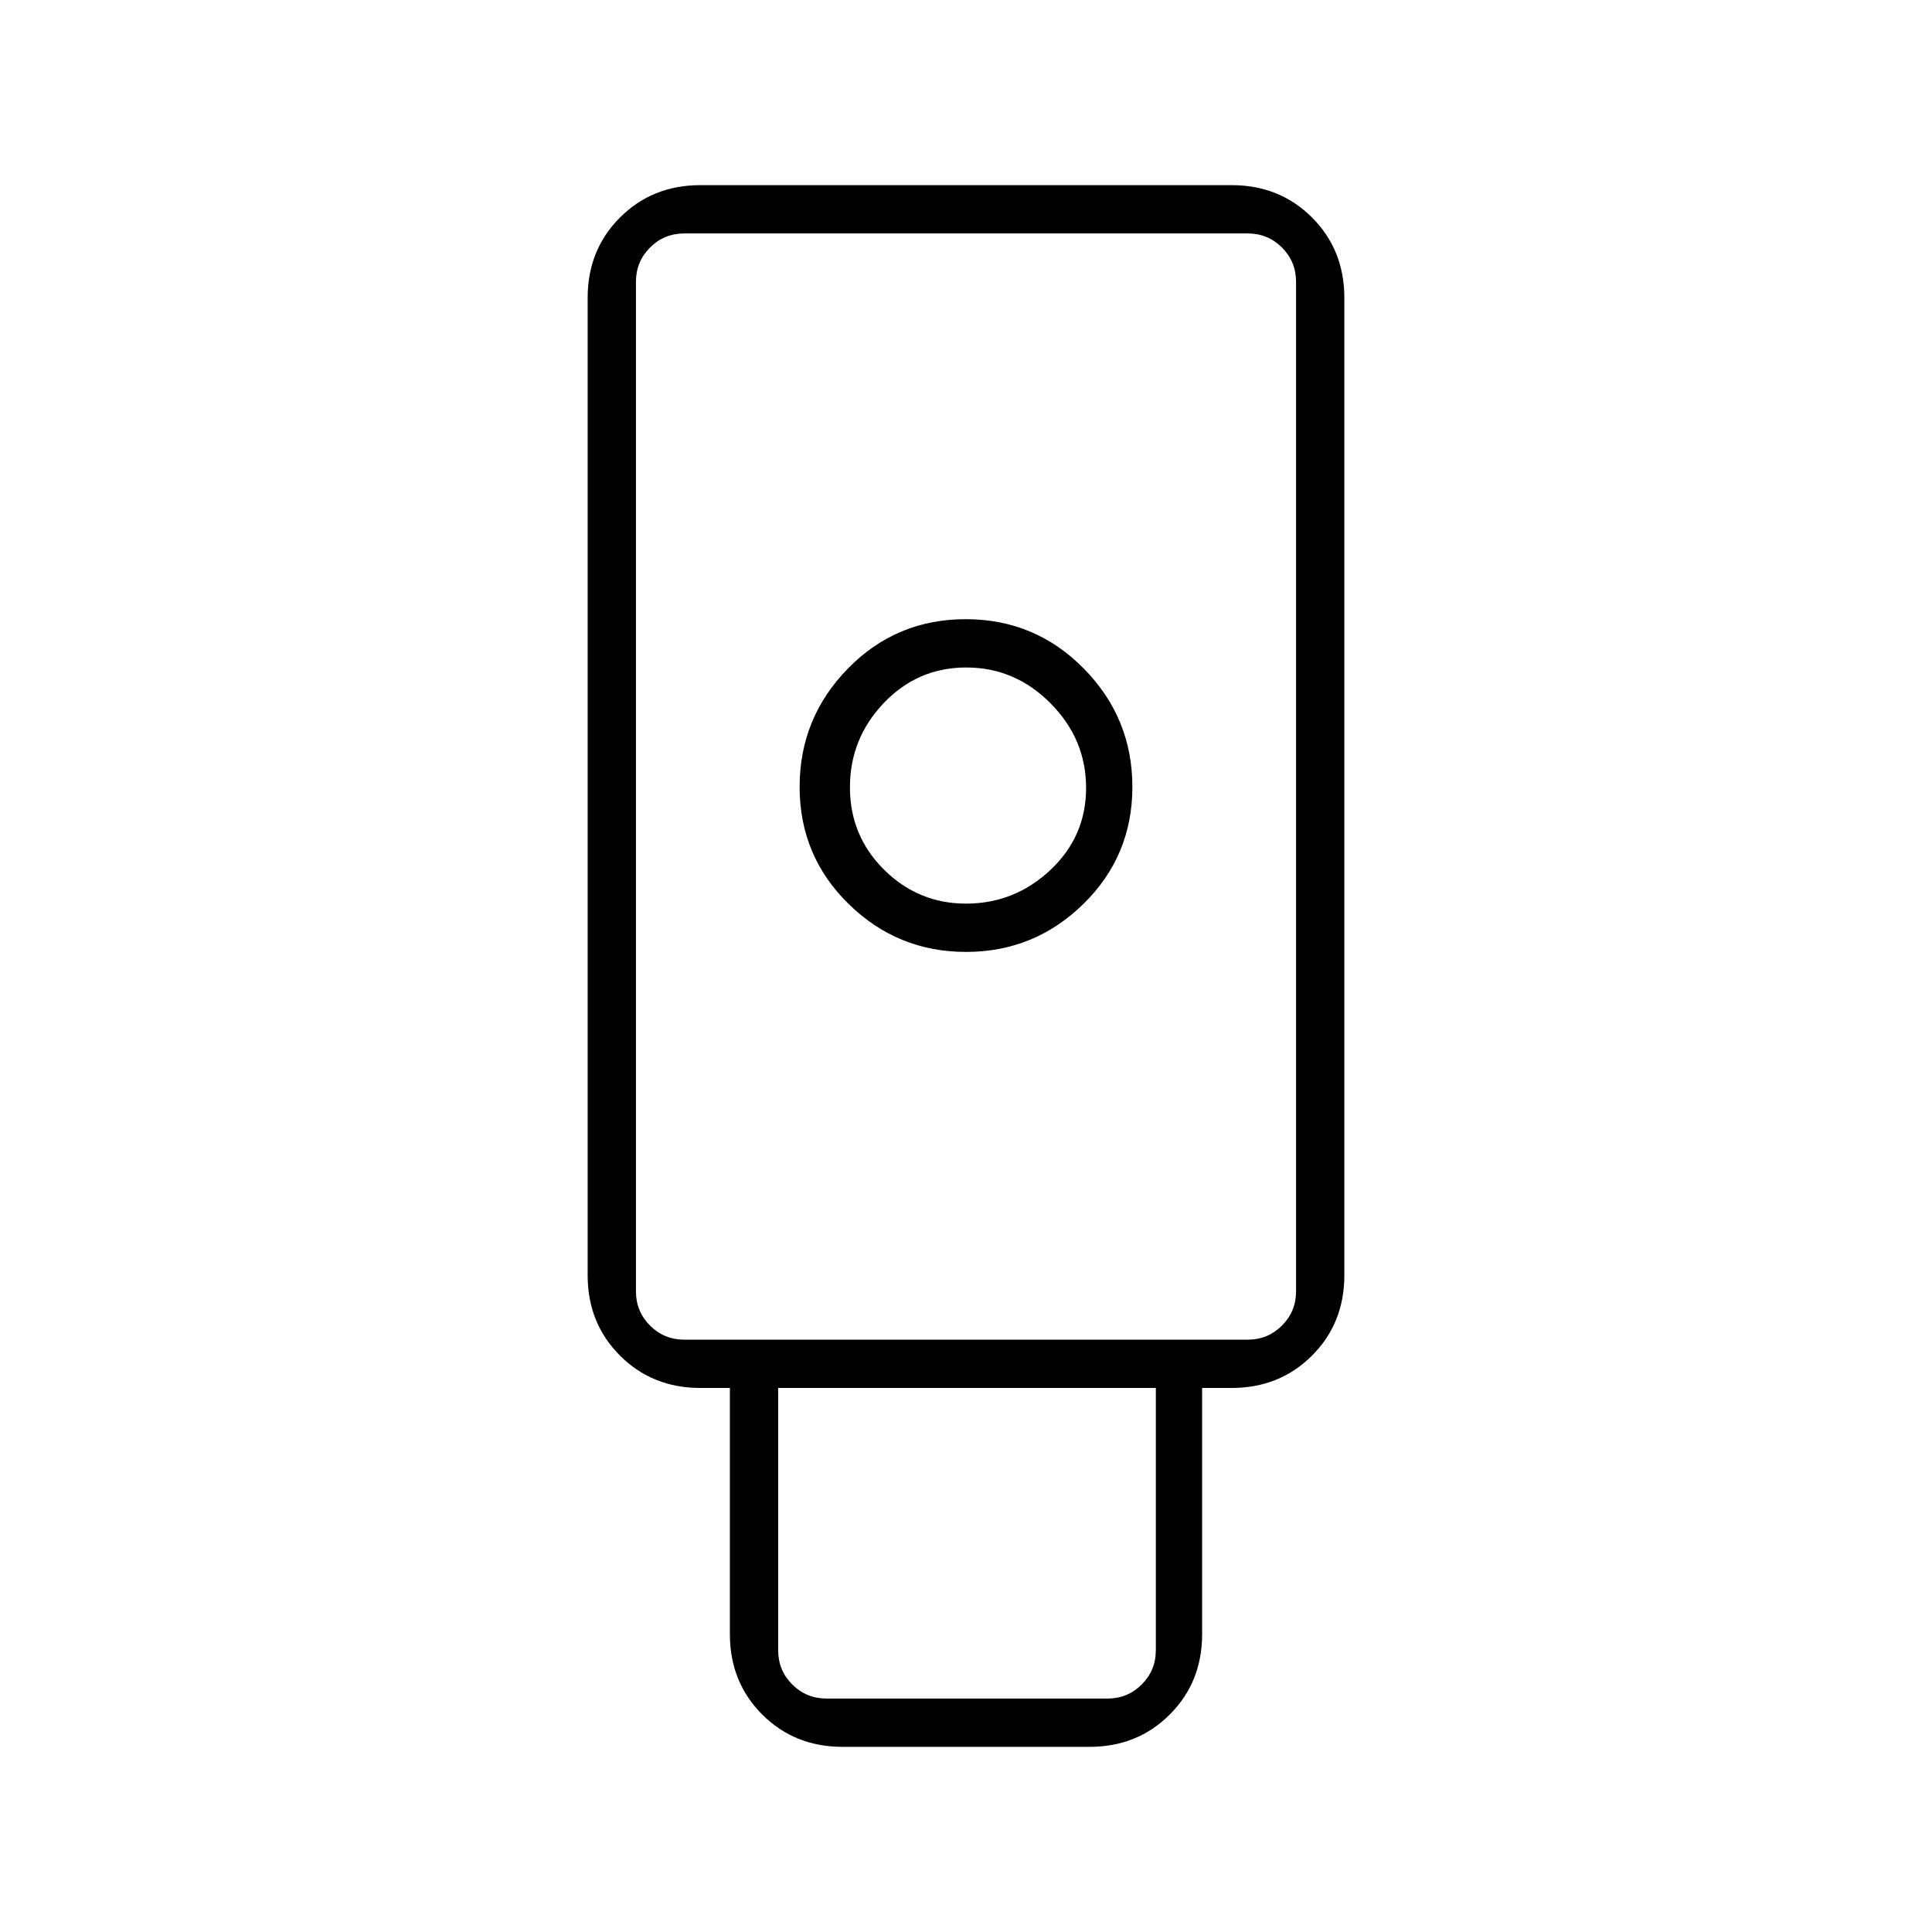 <svg xmlns="http://www.w3.org/2000/svg" height="40" viewBox="0 -960 960 960" width="40"><path d="M418.67-92q-23.85 0-39.93-16.07-16.07-16.08-16.07-39.93v-122.33H348q-23.85 0-39.93-16.08Q292-302.48 292-326.33V-812q0-23.85 16.07-39.93Q324.15-868 348-868h264q23.85 0 39.93 16.07Q668-835.85 668-812v485.67q0 23.85-16.07 39.92-16.08 16.08-39.93 16.08h-14.67V-148q0 23.85-16.07 39.93Q565.18-92 541.33-92H418.67ZM480-487q34 0 58.33-23.83 24.34-23.84 24.34-58.15t-24.16-58.83q-24.16-24.52-58.67-24.52-34.51 0-58.51 24.52t-24 58.83q0 34.31 24.34 58.15Q446-487 480-487Zm-69.33 371h139.66q10 0 17-7t7-17v-130.33H386.67V-140q0 10 7 17t17 7ZM340-294.33h280q10 0 17-7t7-17V-820q0-10-7-17t-17-7H340q-10 0-17 7t-7 17v501.67q0 10 7 17t17 7ZM479.98-511q-23.65 0-40.65-16.81-17-16.8-17-41 0-24.19 16.81-41.86 16.81-17.66 41-17.66t41.86 17.8q17.67 17.81 17.67 42 0 24.2-17.78 40.86Q504.12-511 479.98-511ZM340-294.33h-24 328-304Z"/></svg>